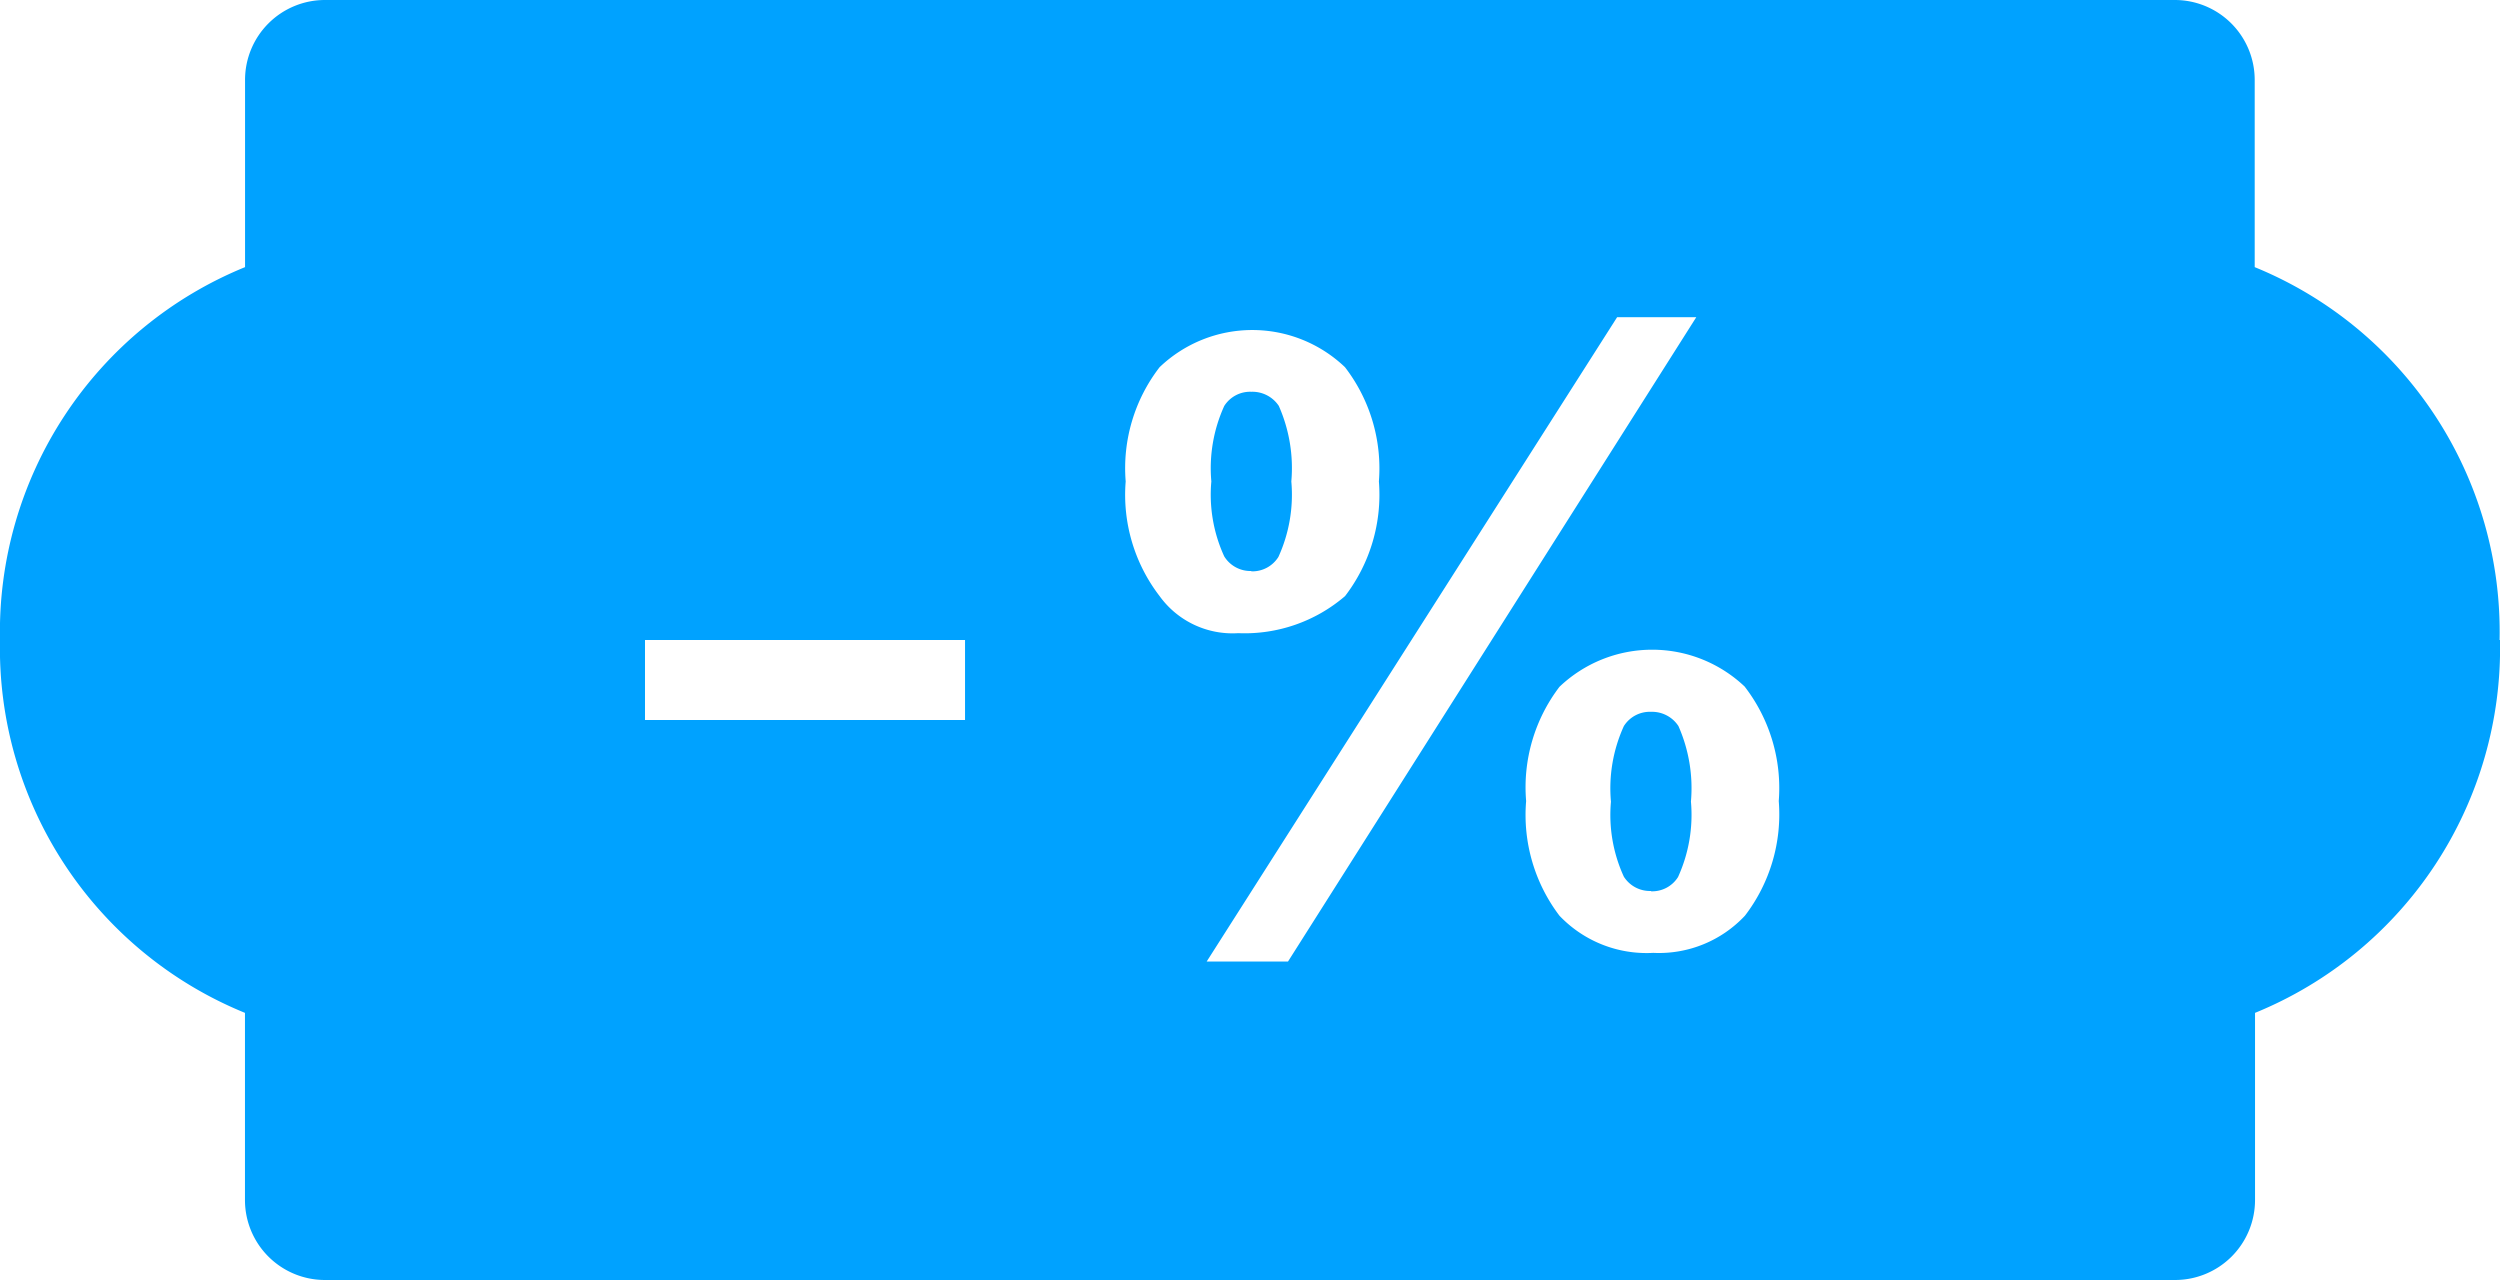 <svg xmlns="http://www.w3.org/2000/svg" width="30.004" height="15.363" viewBox="0 0 30.004 15.363">
  <path id="Icon_metro-discout" data-name="Icon metro-discout" d="M32.515,17.352a4.728,4.728,0,0,1-2.94,4.475v2.246a.96.96,0,0,1-.959.96H6.411a.96.96,0,0,1-.96-.96V21.827a4.726,4.726,0,0,1-2.94-4.475,4.727,4.727,0,0,1,2.941-4.475V10.631a.959.959,0,0,1,.96-.96h22.2a.959.959,0,0,1,.959.96v2.246a4.727,4.727,0,0,1,2.939,4.475Zm-18.422,0H10.252v.96h3.841v-.96Zm4.56-3.274a1.61,1.61,0,0,0-2.225,0,1.983,1.983,0,0,0-.407,1.371,1.993,1.993,0,0,0,.407,1.376,1.079,1.079,0,0,0,.944.445,1.849,1.849,0,0,0,1.282-.445,2,2,0,0,0,.406-1.376,1.991,1.991,0,0,0-.407-1.371Zm3.266-.6-4.926,7.733h.976l4.9-7.733h-.951Zm1.534,4.436a1.613,1.613,0,0,0-2.226,0,1.989,1.989,0,0,0-.4,1.371,2,2,0,0,0,.4,1.376,1.444,1.444,0,0,0,1.126.446,1.414,1.414,0,0,0,1.1-.446,2,2,0,0,0,.406-1.376,1.994,1.994,0,0,0-.407-1.371Zm-1.124,2.45A.371.371,0,0,1,22,20.193a1.772,1.772,0,0,1-.155-.9A1.8,1.8,0,0,1,22,18.385a.368.368,0,0,1,.325-.171.379.379,0,0,1,.33.171,1.845,1.845,0,0,1,.15.906,1.8,1.8,0,0,1-.155.906.366.366,0,0,1-.325.171Zm-4.8-3.84a.37.37,0,0,1-.325-.175,1.772,1.772,0,0,1-.155-.9,1.8,1.8,0,0,1,.155-.906.367.367,0,0,1,.325-.17.38.38,0,0,1,.33.17,1.845,1.845,0,0,1,.15.906,1.8,1.8,0,0,1-.155.906A.369.369,0,0,1,17.528,16.528Z" transform="translate(-2.511 -9.671)" fill="#00a2ff"/>
</svg>
